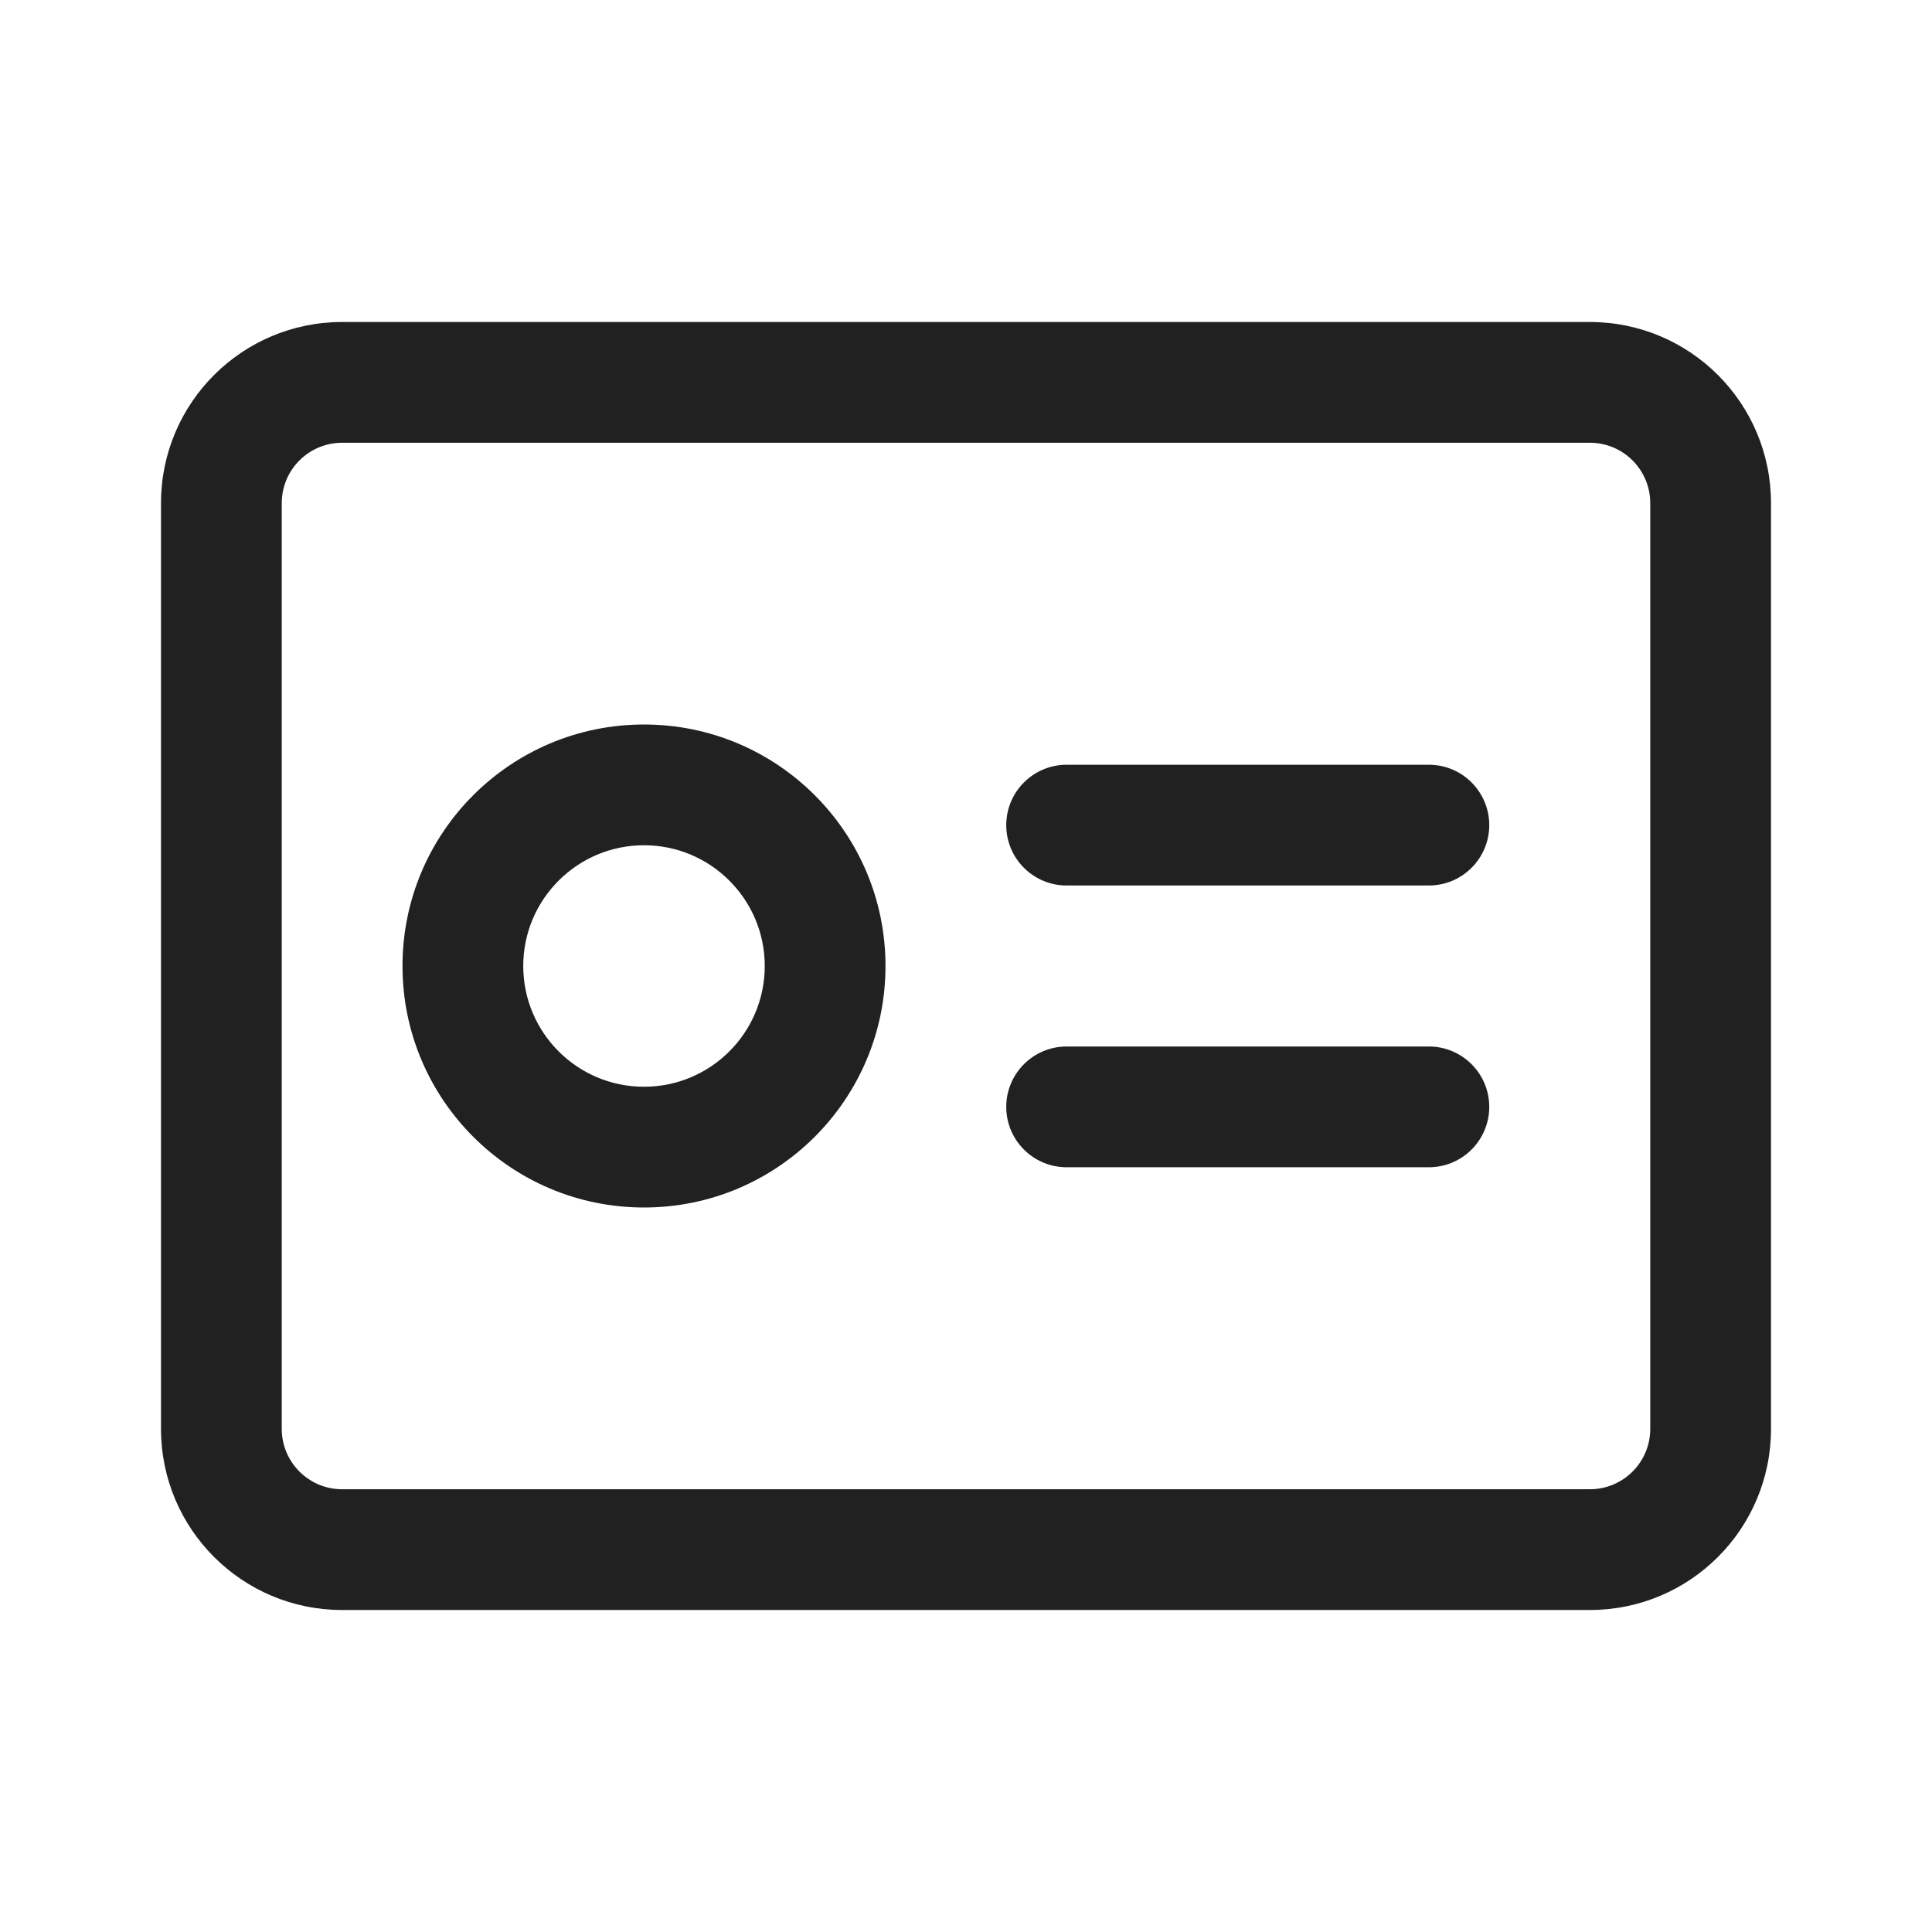 <svg width="24" height="24" viewBox="0 0 24 24" fill="none" xmlns="http://www.w3.org/2000/svg">
<path d="M19.75 4C20.993 4 22 5.007 22 6.25V17.75C22 18.993 20.993 20 19.75 20H4.25C3.007 20 2 18.993 2 17.75V6.25C2 5.007 3.007 4 4.25 4H19.75ZM4.25 5.5C3.836 5.5 3.5 5.836 3.5 6.25V17.75C3.5 18.164 3.836 18.5 4.25 18.5H19.75C20.164 18.5 20.5 18.164 20.5 17.75V6.25C20.5 5.836 20.164 5.5 19.75 5.5H4.25ZM8 9C9.657 9 11 10.343 11 12C11 13.657 9.657 15 8 15C6.343 15 5 13.657 5 12C5 10.343 6.343 9 8 9ZM17.75 13C18.164 13 18.5 13.336 18.5 13.75C18.5 14.164 18.164 14.5 17.75 14.5H13.25C12.836 14.5 12.5 14.164 12.5 13.75C12.5 13.336 12.836 13 13.25 13H17.75ZM8 10.5C7.172 10.5 6.5 11.172 6.5 12C6.5 12.828 7.172 13.5 8 13.5C8.828 13.5 9.5 12.828 9.5 12C9.5 11.172 8.828 10.5 8 10.5ZM17.75 9.5C18.164 9.5 18.5 9.836 18.5 10.25C18.5 10.664 18.164 11 17.75 11H13.25C12.836 11 12.5 10.664 12.5 10.25C12.5 9.836 12.836 9.5 13.25 9.5H17.75Z" fill="#212121"/>
</svg>
